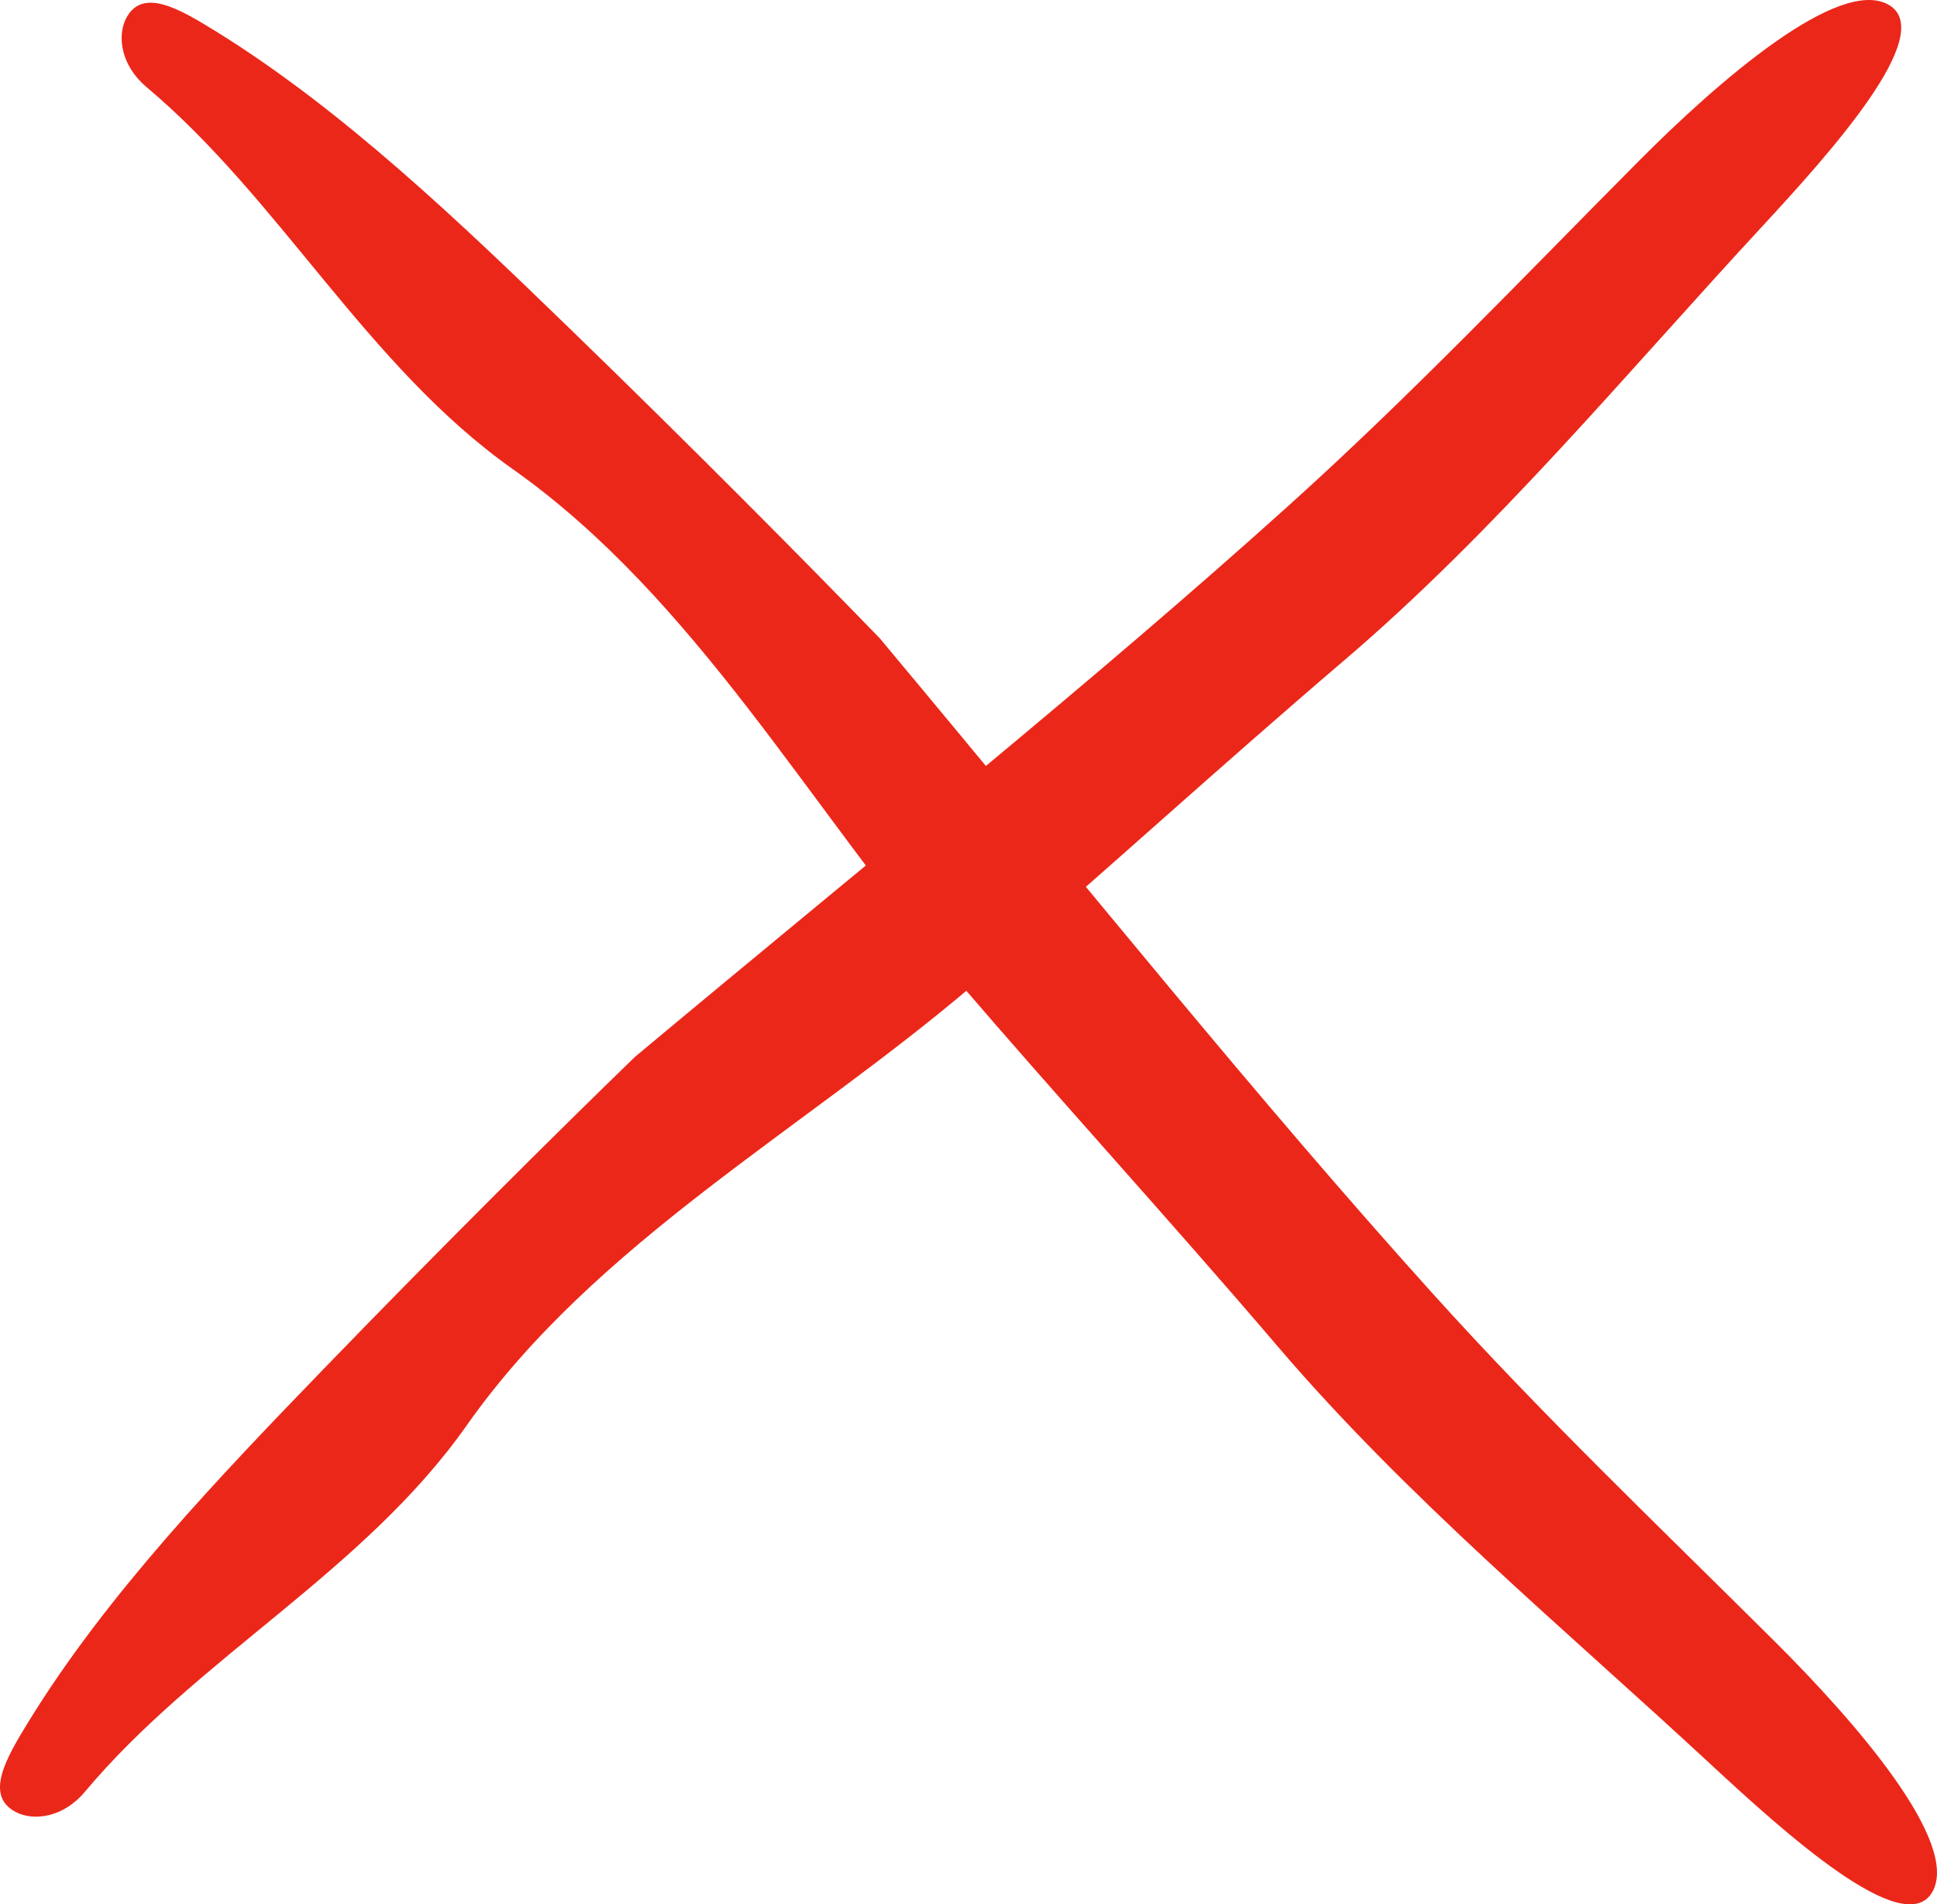 <?xml version="1.0" encoding="UTF-8"?>
<svg id="b" data-name="Layer 2" xmlns="http://www.w3.org/2000/svg" width="165.097" height="162.352" viewBox="0 0 165.097 162.352">
  <defs>
    <style>
      .f {
        fill: #eb271a;
      }
    </style>
  </defs>
  <g id="c" data-name="b">
    <g id="d" data-name="c">
      <path class="f" d="m54.115,90.107c21.487-17.948,39.007-31.939,55.734-47.015,10.487-9.449,20.012-19.48,29.822-29.354,6.775-6.818,17.091-15.782,21.319-13.322,4.187,2.436-5.018,12.648-10.898,19.003-11.583,12.522-22.609,25.865-35.574,36.925-10.514,8.969-20.924,18.502-31.354,27.446-14.489,12.426-32.376,22.075-43.388,37.736-8.765,12.463-22.97,19.795-32.545,31.236-1.849,2.208-4.375,2.507-5.875,1.726-2.713-1.411-.829-4.609,1.083-7.723,6.663-10.838,16.2-20.805,25.358-30.275,9.825-10.163,20.029-20.29,26.31-26.376l.008-.007Z"/>
    </g>
    <g id="e" data-name="c">
      <path class="f" d="m75.001,54.436c17.949,21.486,31.944,39.003,47.014,55.735,9.445,10.491,19.463,20.026,29.326,29.845,6.811,6.781,15.773,17.098,13.351,21.294-2.399,4.156-12.595-5.063-18.941-10.95-12.504-11.598-25.822-22.646-36.88-35.611-8.968-10.515-18.496-20.929-27.439-31.36-12.424-14.49-22.108-32.349-37.728-43.395C31.273,31.201,23.913,17.021,12.493,7.428c-2.204-1.853-2.514-4.369-1.746-5.858,1.388-2.693,4.576-.801,7.68,1.119,10.805,6.691,20.759,16.238,30.219,25.405,10.151,9.835,20.268,20.048,26.349,26.332l.007.008Z"/>
    </g>
  </g>
</svg>